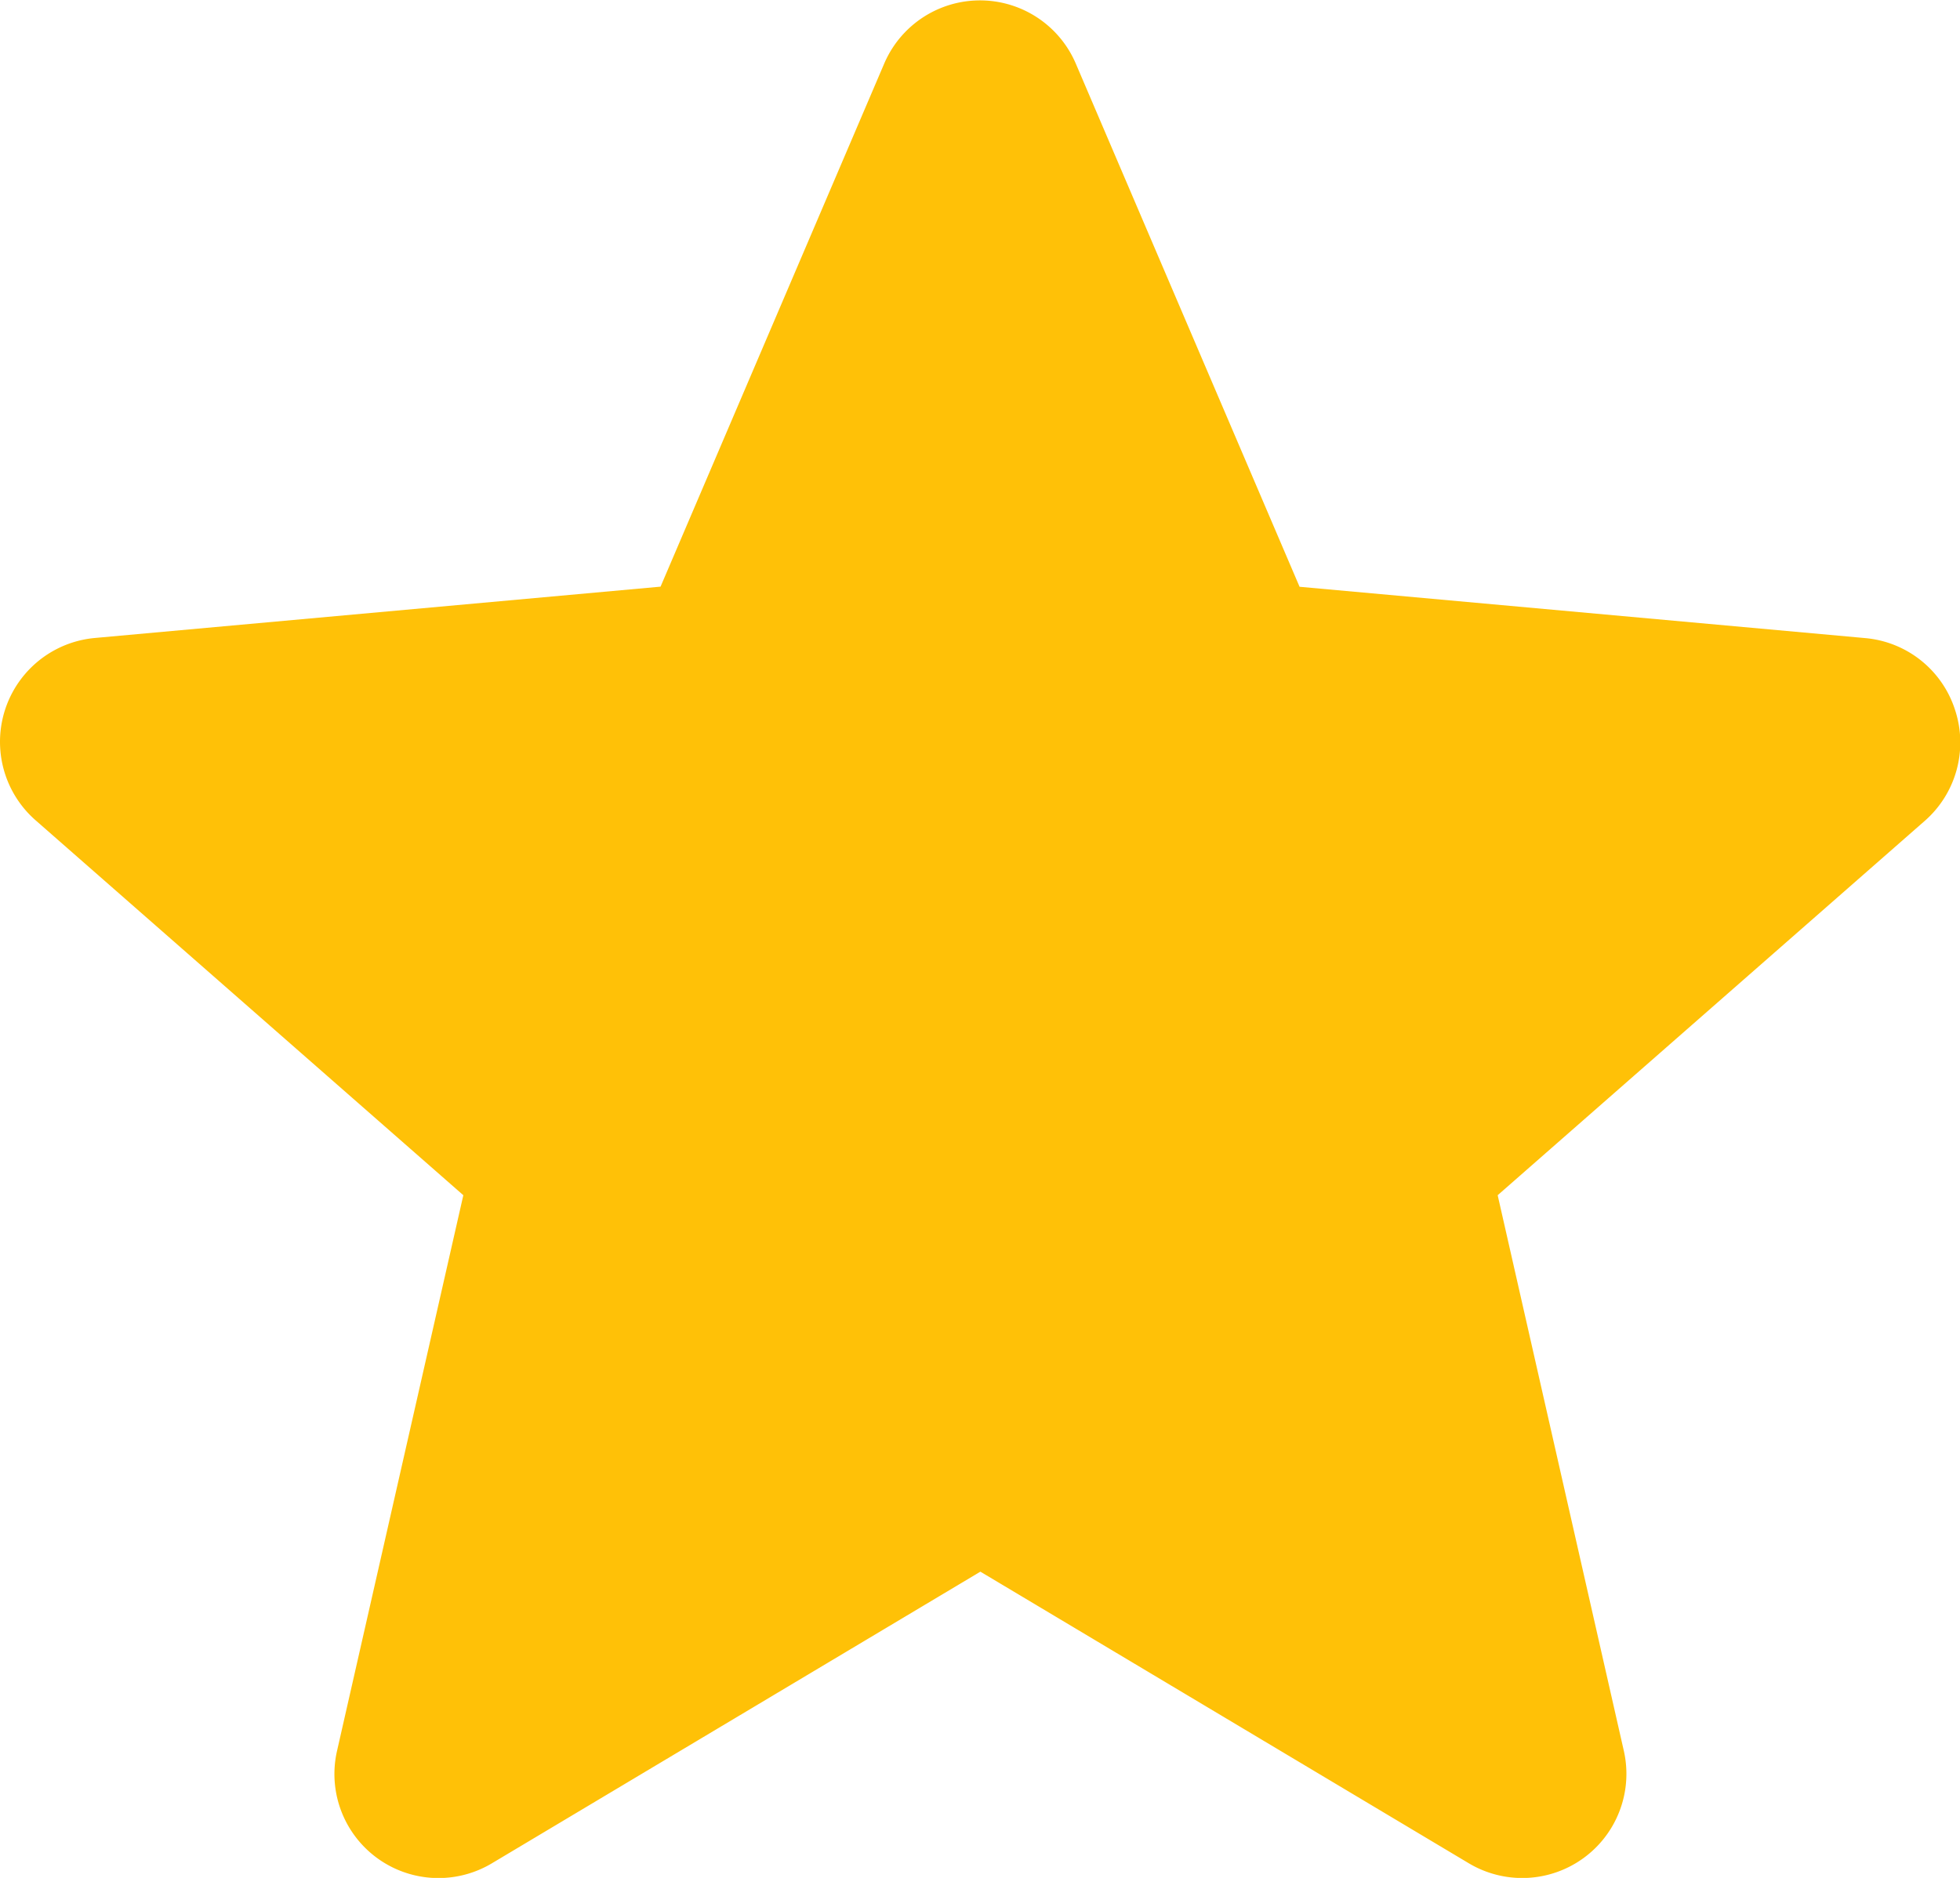 <svg xmlns="http://www.w3.org/2000/svg" width="15.652" height="15" viewBox="0 0 15.652 15"><defs><style>.a{fill:#ffc107;}</style></defs><path class="a" d="M15.612,6.161a.83.83,0,0,0-.716-.572l-4.518-.41L8.591,1a.832.832,0,0,0-1.53,0L5.275,5.178l-4.518.41A.833.833,0,0,0,.284,7.044L3.7,10.039,2.692,14.475a.831.831,0,0,0,1.237.9l3.9-2.329,3.9,2.329a.832.832,0,0,0,1.238-.9l-1.007-4.436,3.415-2.994A.832.832,0,0,0,15.612,6.161Zm0,0" transform="translate(0 -0.492)"/></svg>